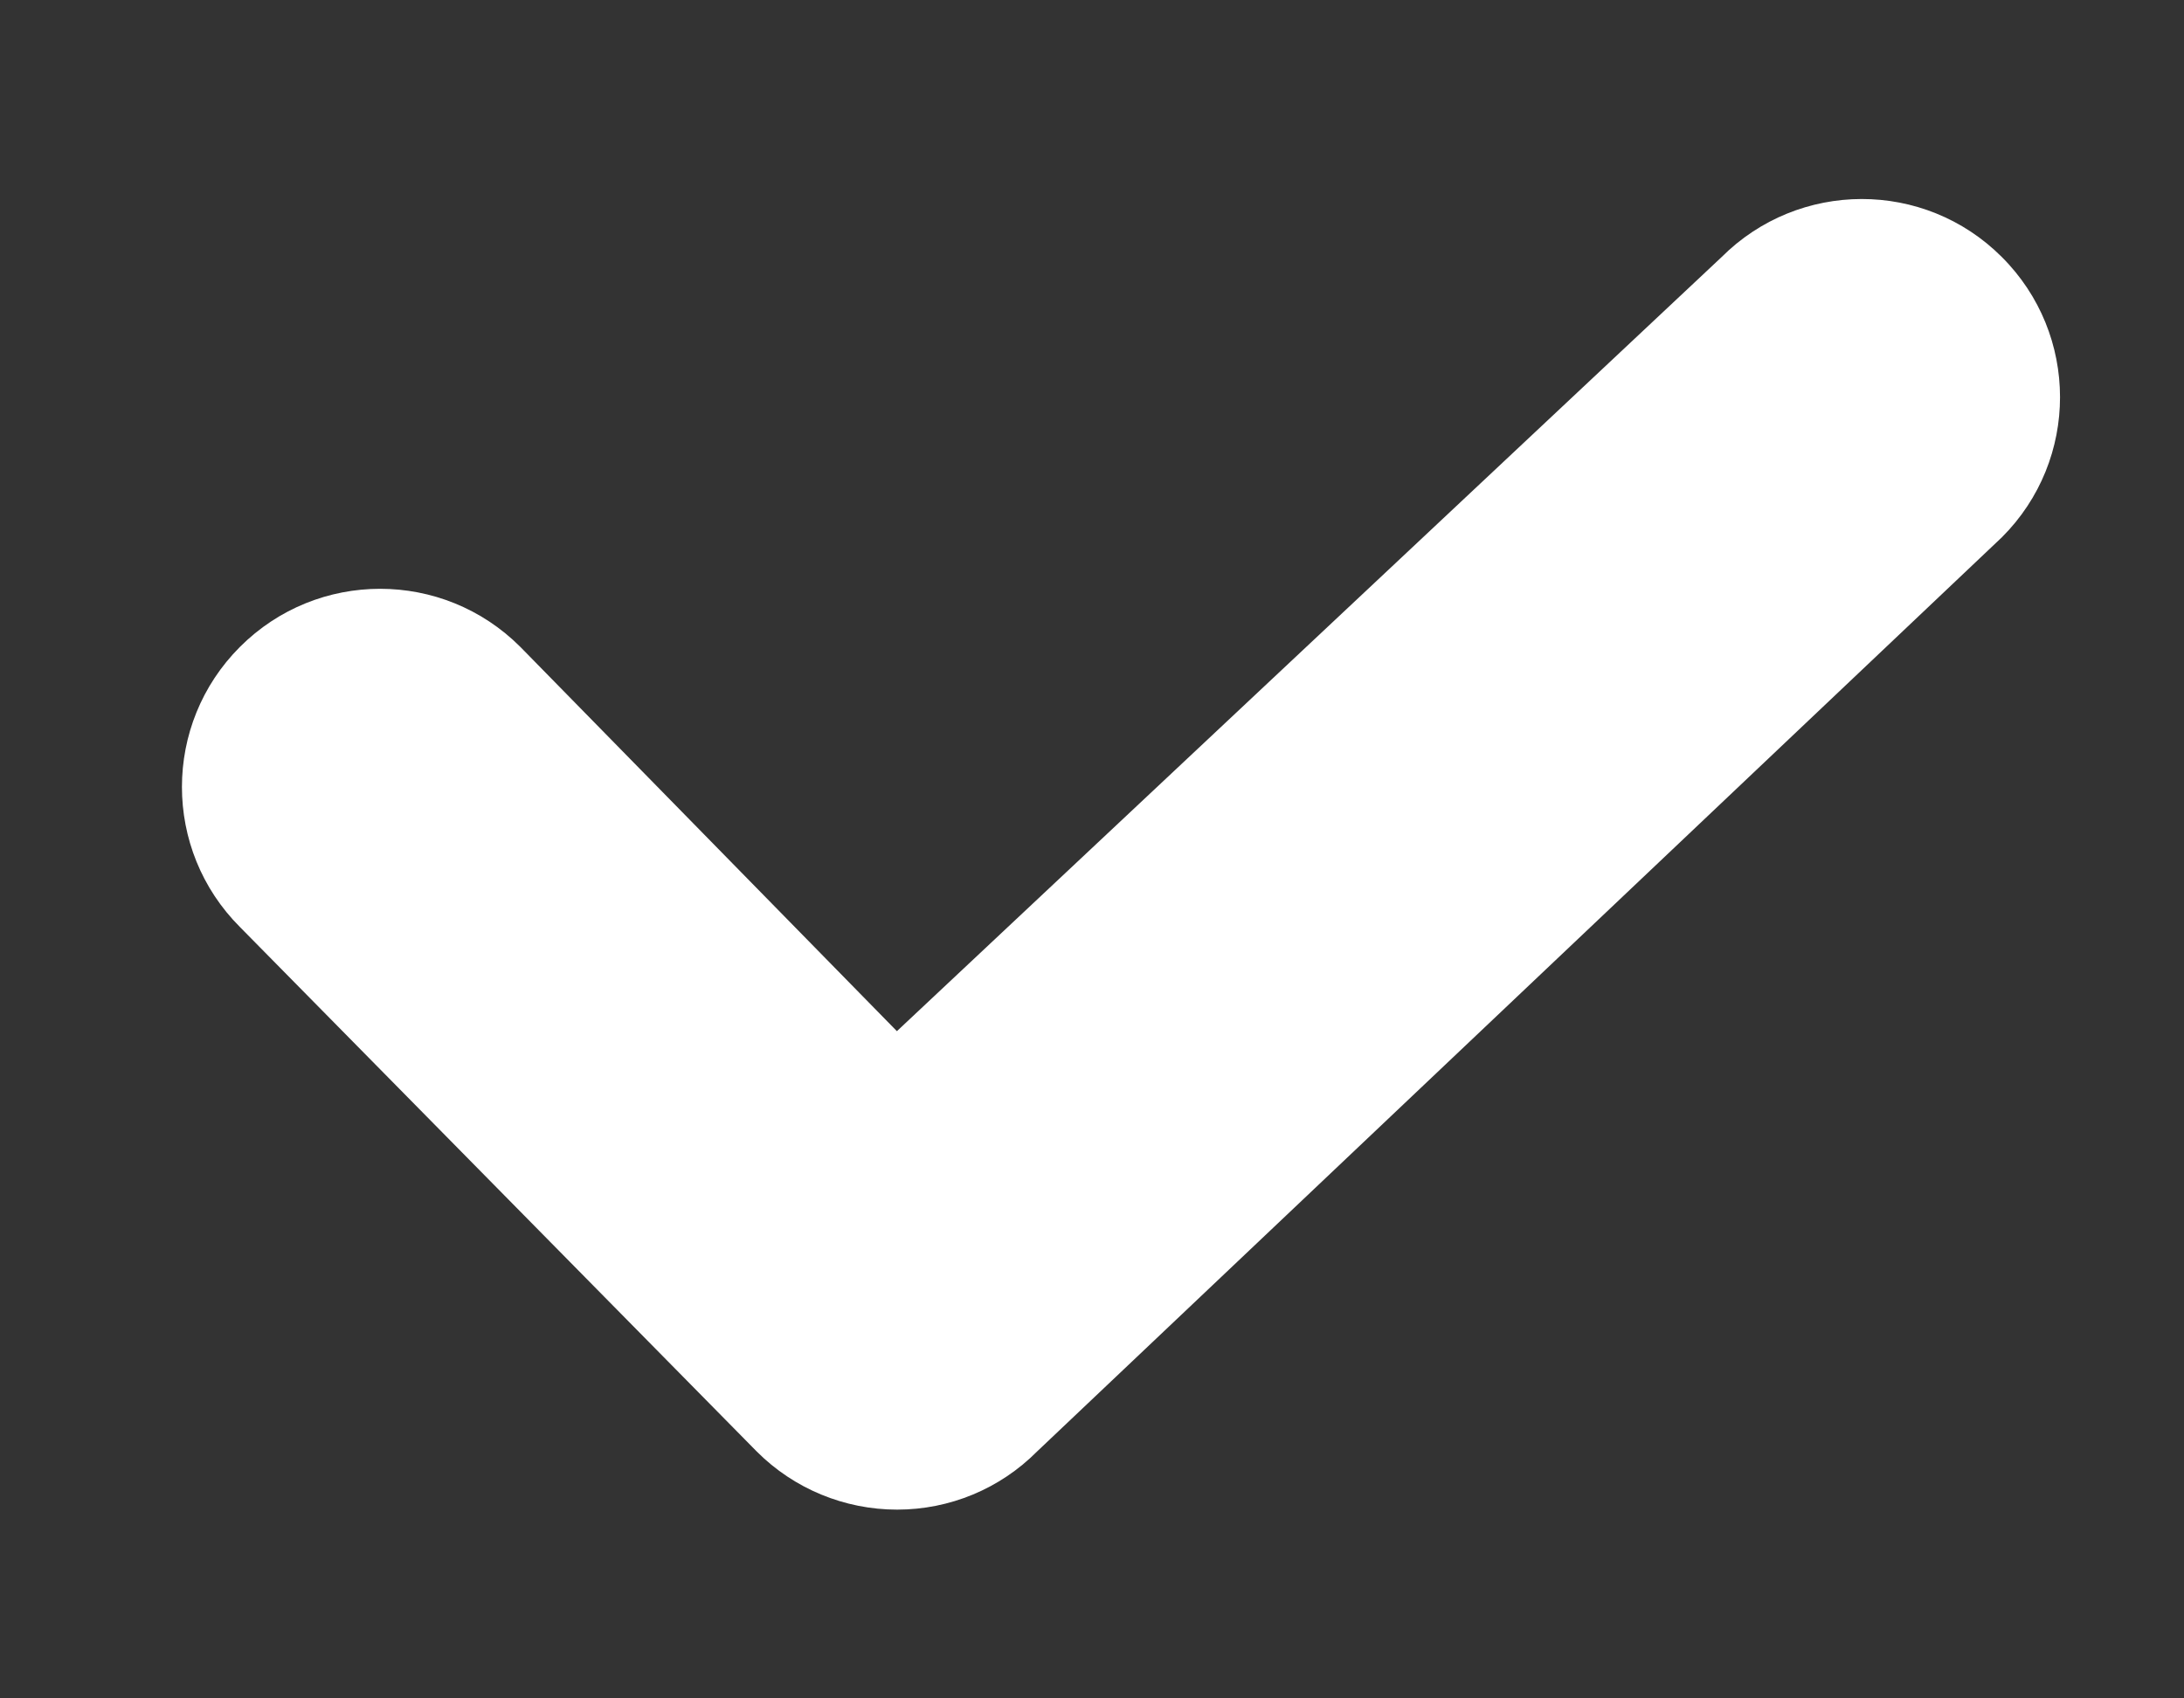<svg xmlns="http://www.w3.org/2000/svg" width="9" height="7" viewBox="0 0 9 7" fill="none">
<rect x="0" y="0" width="9" height="7" fill="#333333" stroke="none"/>
<path fill-rule="evenodd" clip-rule="evenodd" d="M8.249 1.059C8.569 1.378 8.569 1.895 8.25 2.214L4.274 5.982C4.121 6.136 3.914 6.222 3.697 6.222C3.48 6.222 3.272 6.136 3.119 5.983L0.989 3.821C0.67 3.502 0.67 2.985 0.989 2.666C1.308 2.347 1.825 2.347 2.144 2.666L3.696 4.25L7.094 1.06C7.413 0.741 7.93 0.74 8.249 1.059Z" fill="white"/>
</svg>